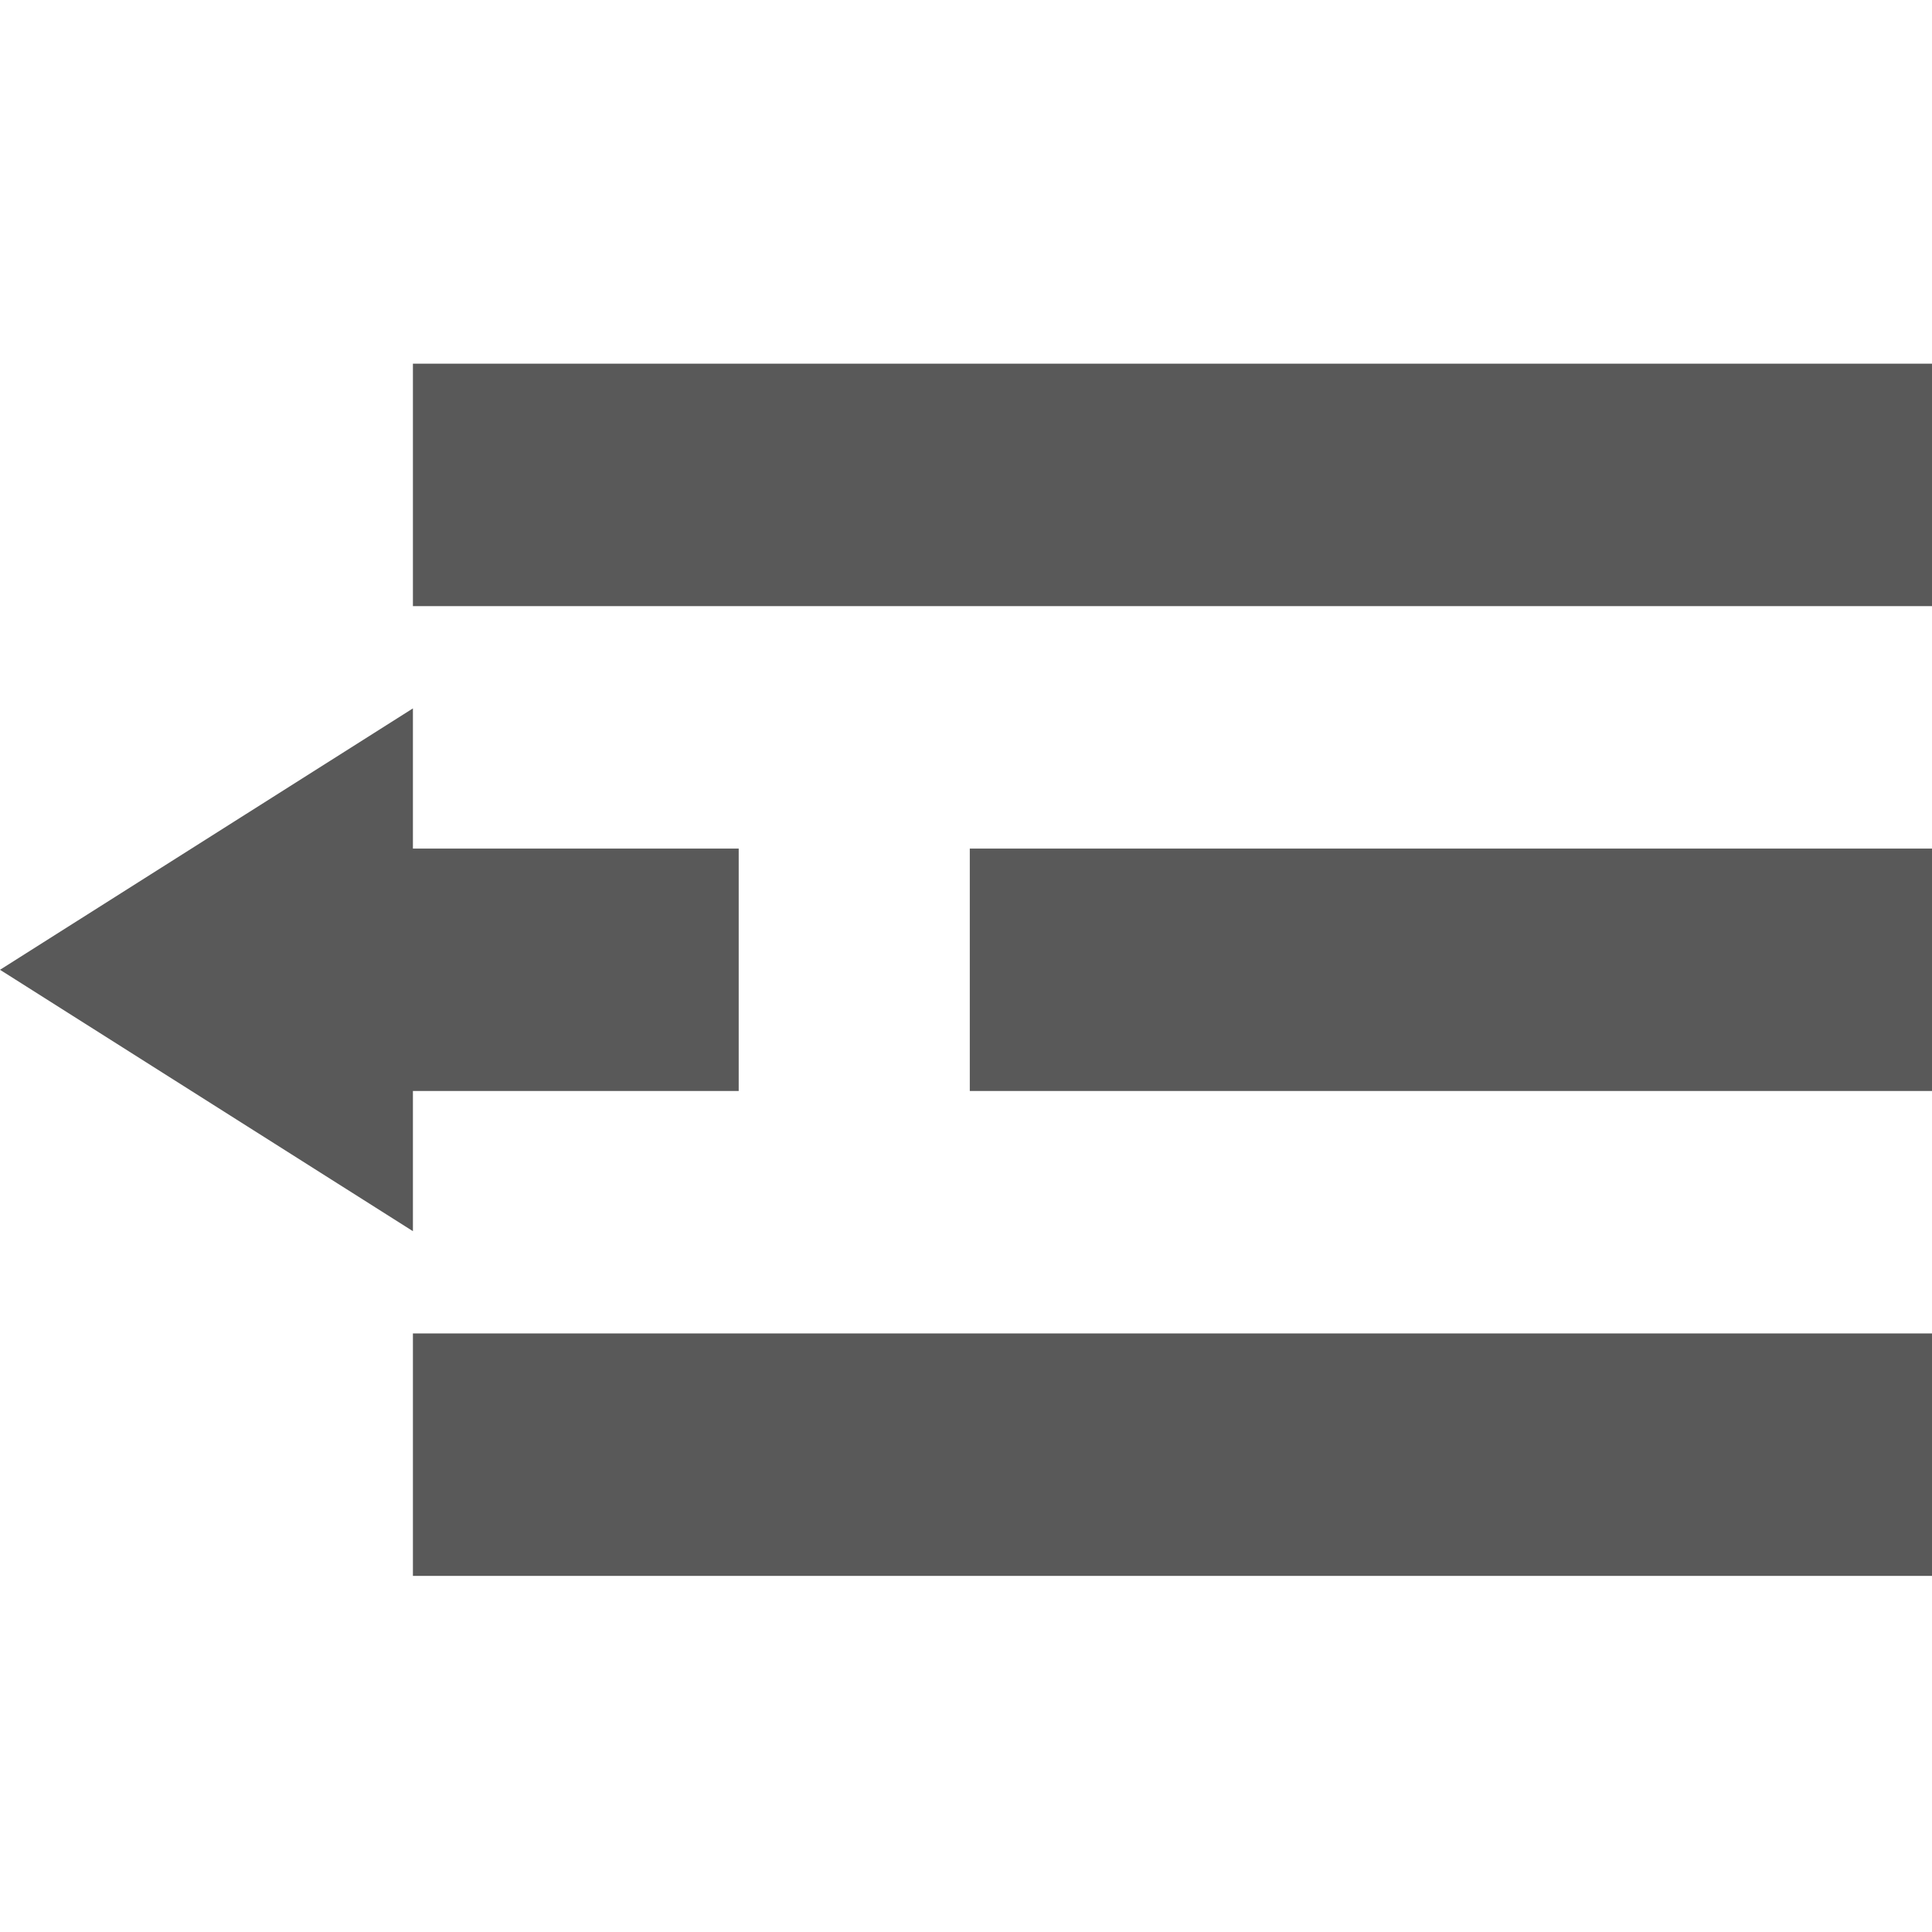 <svg xmlns="http://www.w3.org/2000/svg" version="1.1" xmlns:xlink="http://www.w3.org/1999/xlink" viewBox="0 0 510 510" preserveAspectRatio="xMidYMid">
                    <defs><style>.cls-1{fill:#595959;}</style></defs>
                    <title>decrease-indent</title>
                    <g id="Layer_2" data-name="Layer 2"><g id="decrease-indent">
                    <path class="cls-1" d="M109 352h403v64H109v-64zm403-192H109V96h403v64zM256 288v-64h256v64H256zm-147 37L0 256l109-69v37h86v64h-86v37z"></path>
                    </g></g>
                    </svg>